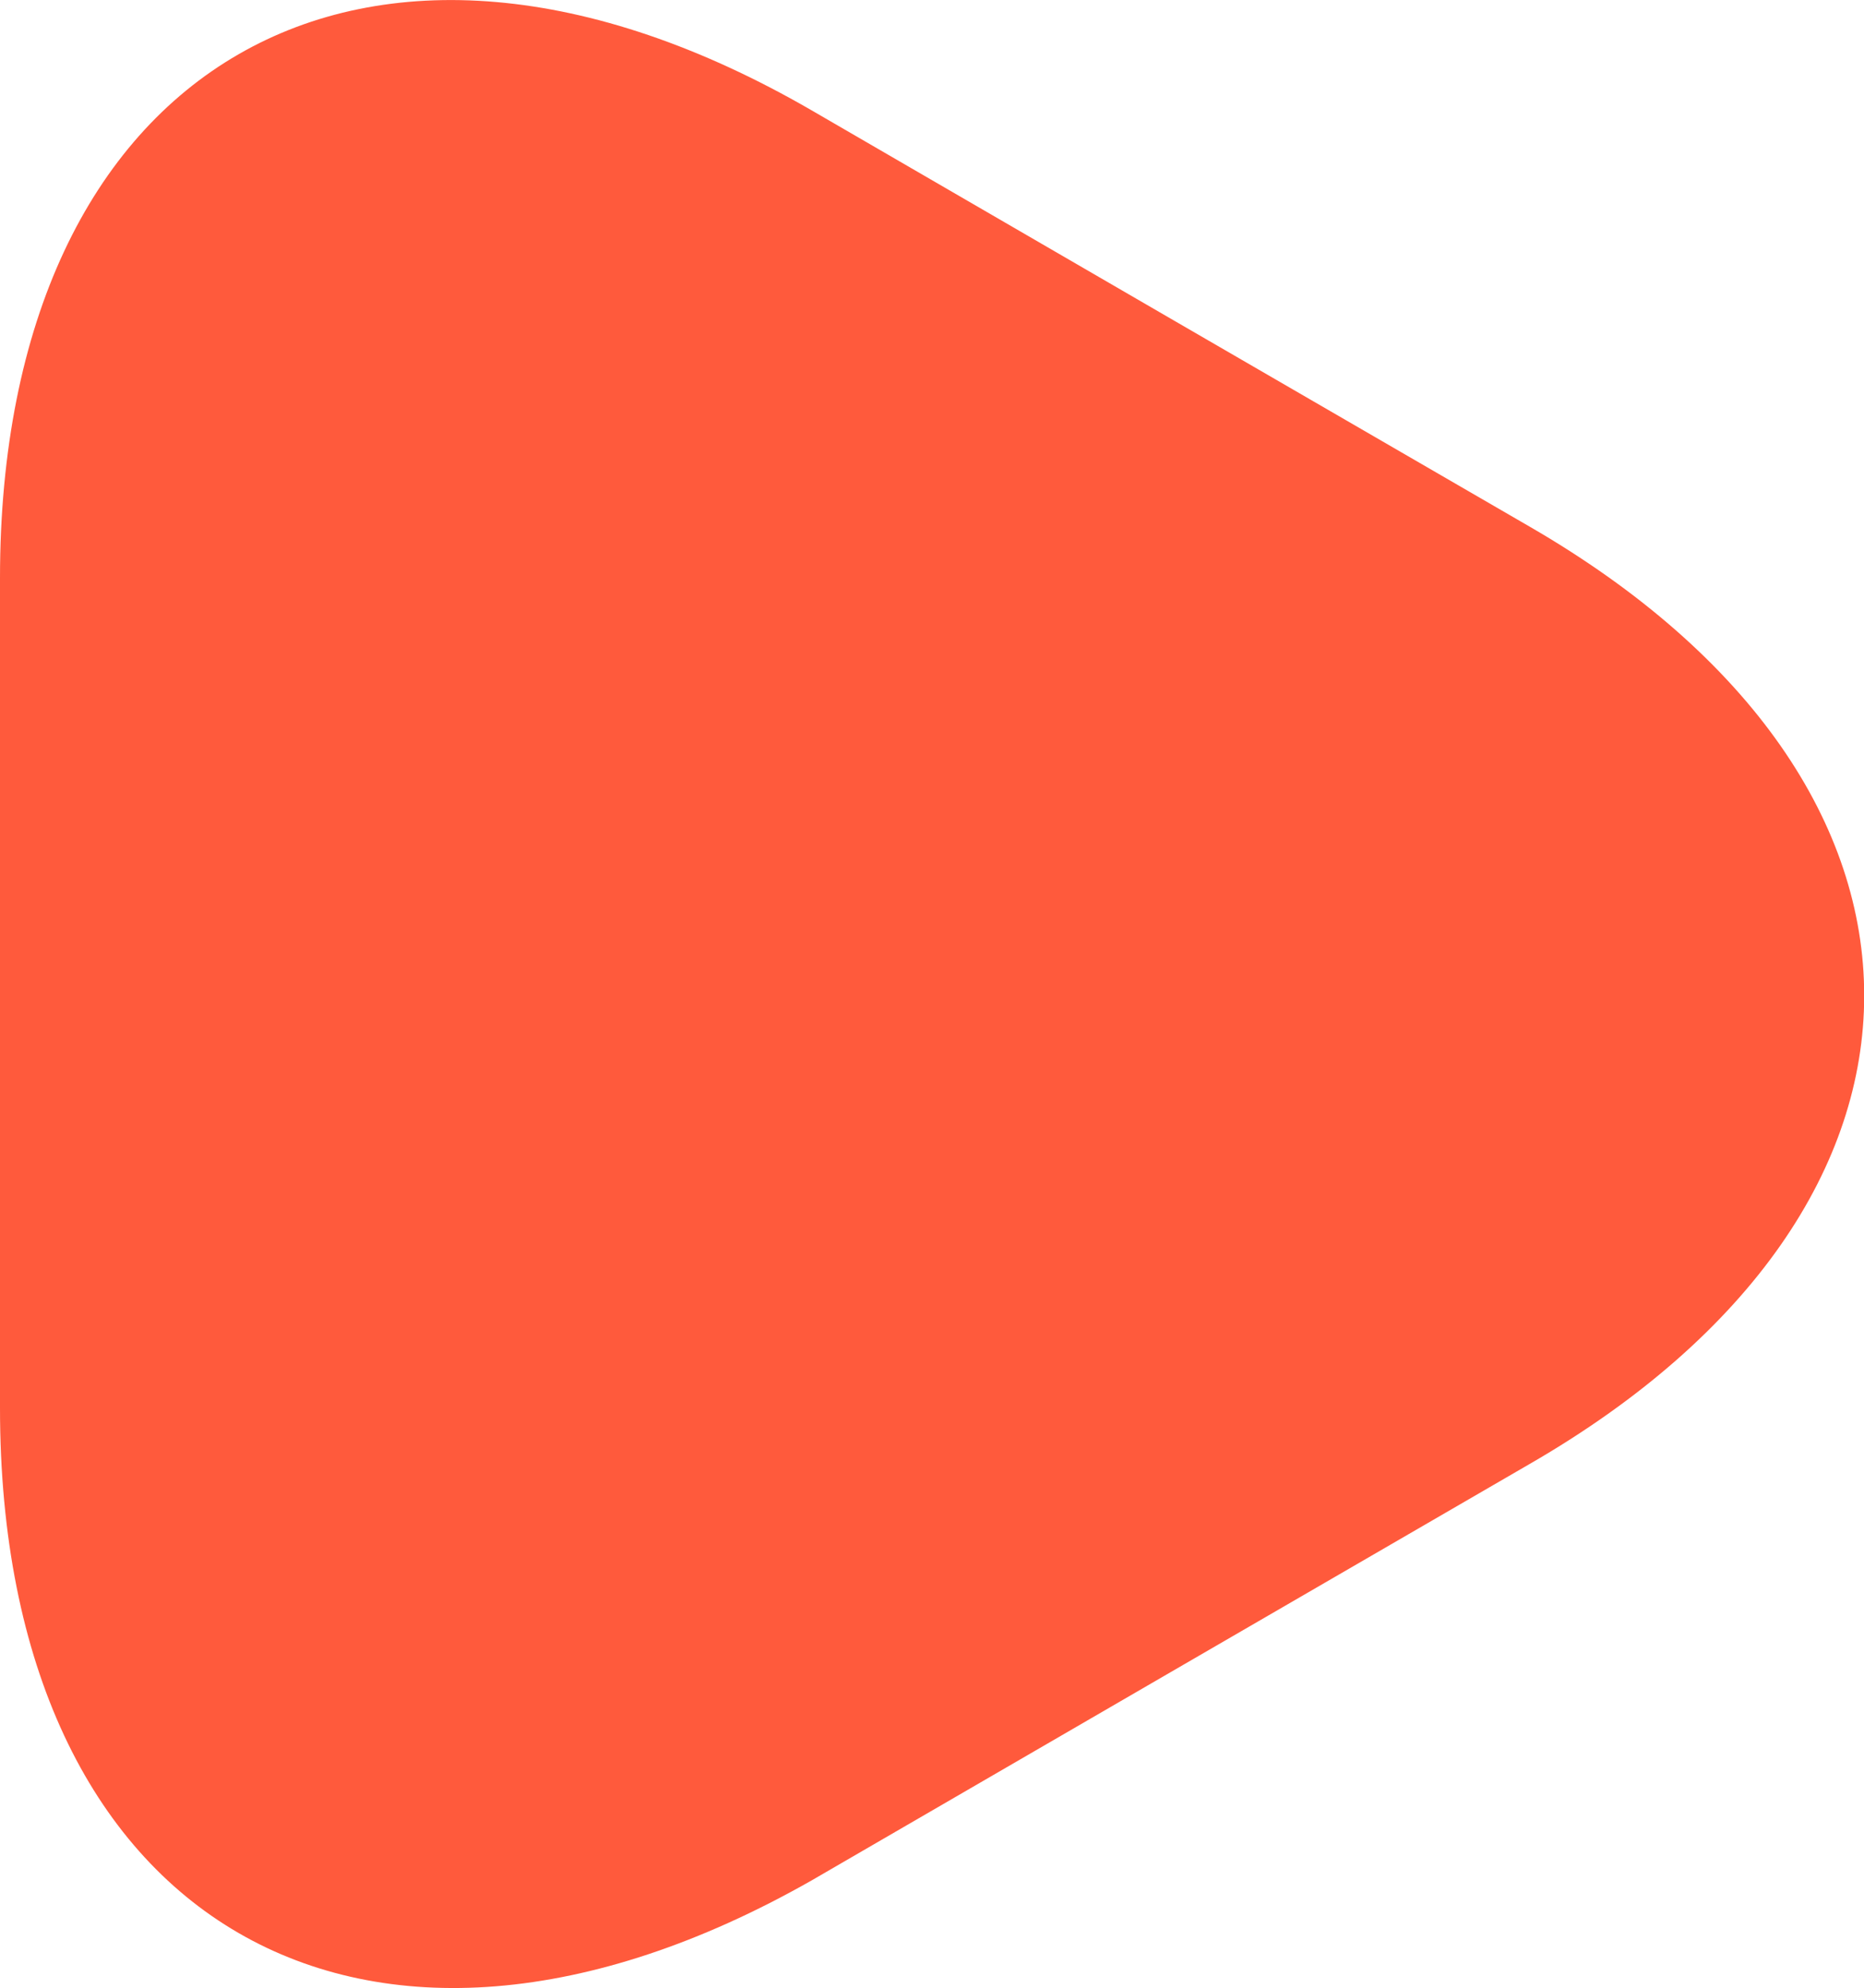 <svg xmlns="http://www.w3.org/2000/svg" width="12.064" height="12.865" viewBox="0 0 12.064 12.865">
  <path id="Vector" d="M0,6.426V3.74C0,.411,2.364-.957,5.251.713L7.575,2.061,9.9,3.408c2.887,1.67,2.887,4.4,0,6.066L7.575,10.822,5.251,12.17C2.364,13.81,0,12.452,0,9.112Z" fill="#ff5a3c"/>
</svg>
